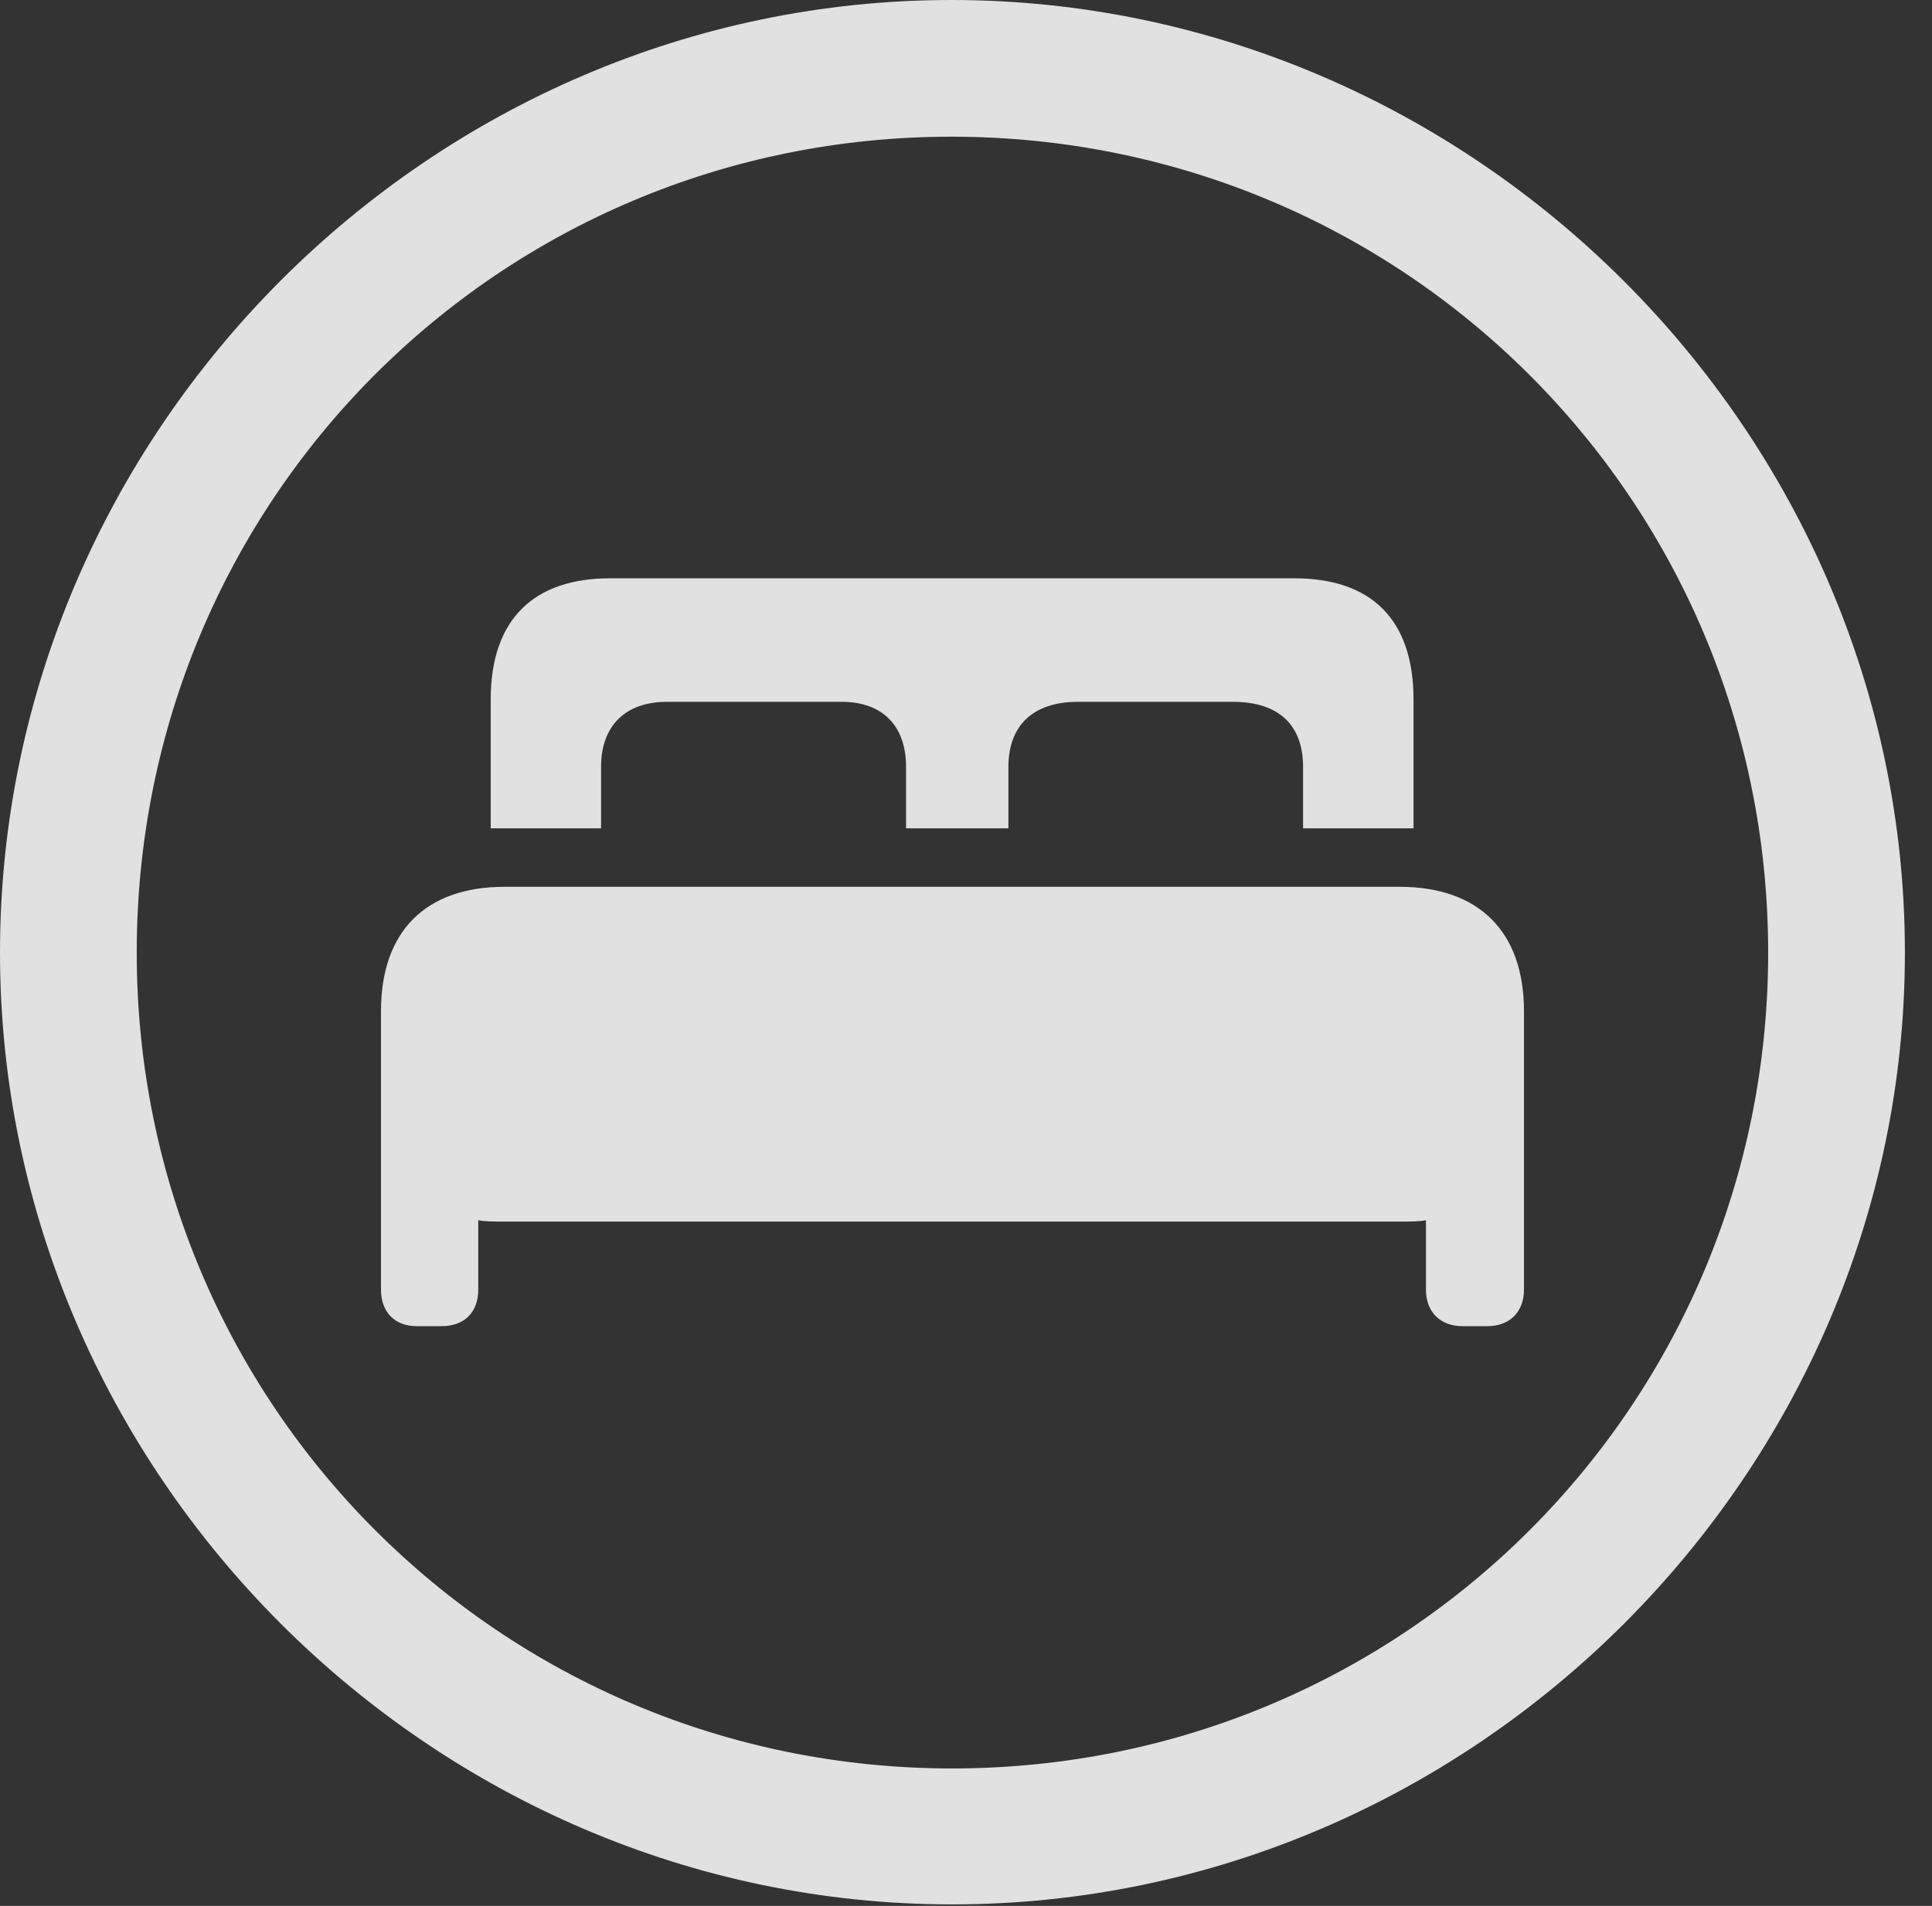 <?xml version="1.0" encoding="UTF-8"?>
<!--Generator: Apple Native CoreSVG 232.5-->
<!DOCTYPE svg
PUBLIC "-//W3C//DTD SVG 1.1//EN"
       "http://www.w3.org/Graphics/SVG/1.1/DTD/svg11.dtd">
<svg version="1.1" xmlns="http://www.w3.org/2000/svg" xmlns:xlink="http://www.w3.org/1999/xlink" width="25.801" height="25.459">
 <rect width="100%" height="100%" fill="#333333" stroke="none"/>
 <g>
  <rect height="25.459" opacity="0" width="25.801" x="0" y="0"/>
  <path d="M12.715 25.439C19.678 25.439 25.439 19.678 25.439 12.725C25.439 5.762 19.668 0 12.705 0C5.752 0 0 5.762 0 12.725C0 19.678 5.762 25.439 12.715 25.439ZM12.715 23.623C6.68 23.623 1.826 18.76 1.826 12.725C1.826 6.68 6.67 1.826 12.705 1.826C18.75 1.826 23.613 6.68 23.613 12.725C23.613 18.76 18.76 23.623 12.715 23.623Z" fill="#ffffff" fill-opacity="0.85"/>
  <path d="M5.088 17.227C5.088 17.529 5.273 17.715 5.566 17.715L5.898 17.715C6.201 17.715 6.387 17.529 6.387 17.227L6.387 16.299C6.455 16.318 6.611 16.318 6.748 16.318L18.691 16.318C18.818 16.318 18.975 16.318 19.043 16.299L19.043 17.227C19.043 17.529 19.238 17.715 19.531 17.715L19.863 17.715C20.156 17.715 20.352 17.529 20.352 17.227L20.352 13.506C20.352 12.441 19.746 11.846 18.691 11.846L6.738 11.846C5.684 11.846 5.088 12.441 5.088 13.506ZM6.553 11.065L8.027 11.065L8.027 10.244C8.027 9.697 8.35 9.375 8.906 9.375L11.24 9.375C11.787 9.375 12.1 9.697 12.1 10.244L12.1 11.065L13.467 11.065L13.467 10.244C13.467 9.697 13.789 9.375 14.395 9.375L16.465 9.375C17.09 9.375 17.402 9.697 17.402 10.244L17.402 11.065L18.877 11.065L18.877 9.346C18.877 8.262 18.301 7.725 17.285 7.725L8.145 7.725C7.139 7.725 6.553 8.262 6.553 9.346Z" fill="#ffffff" fill-opacity="0.85"/>
 </g>
</svg>

